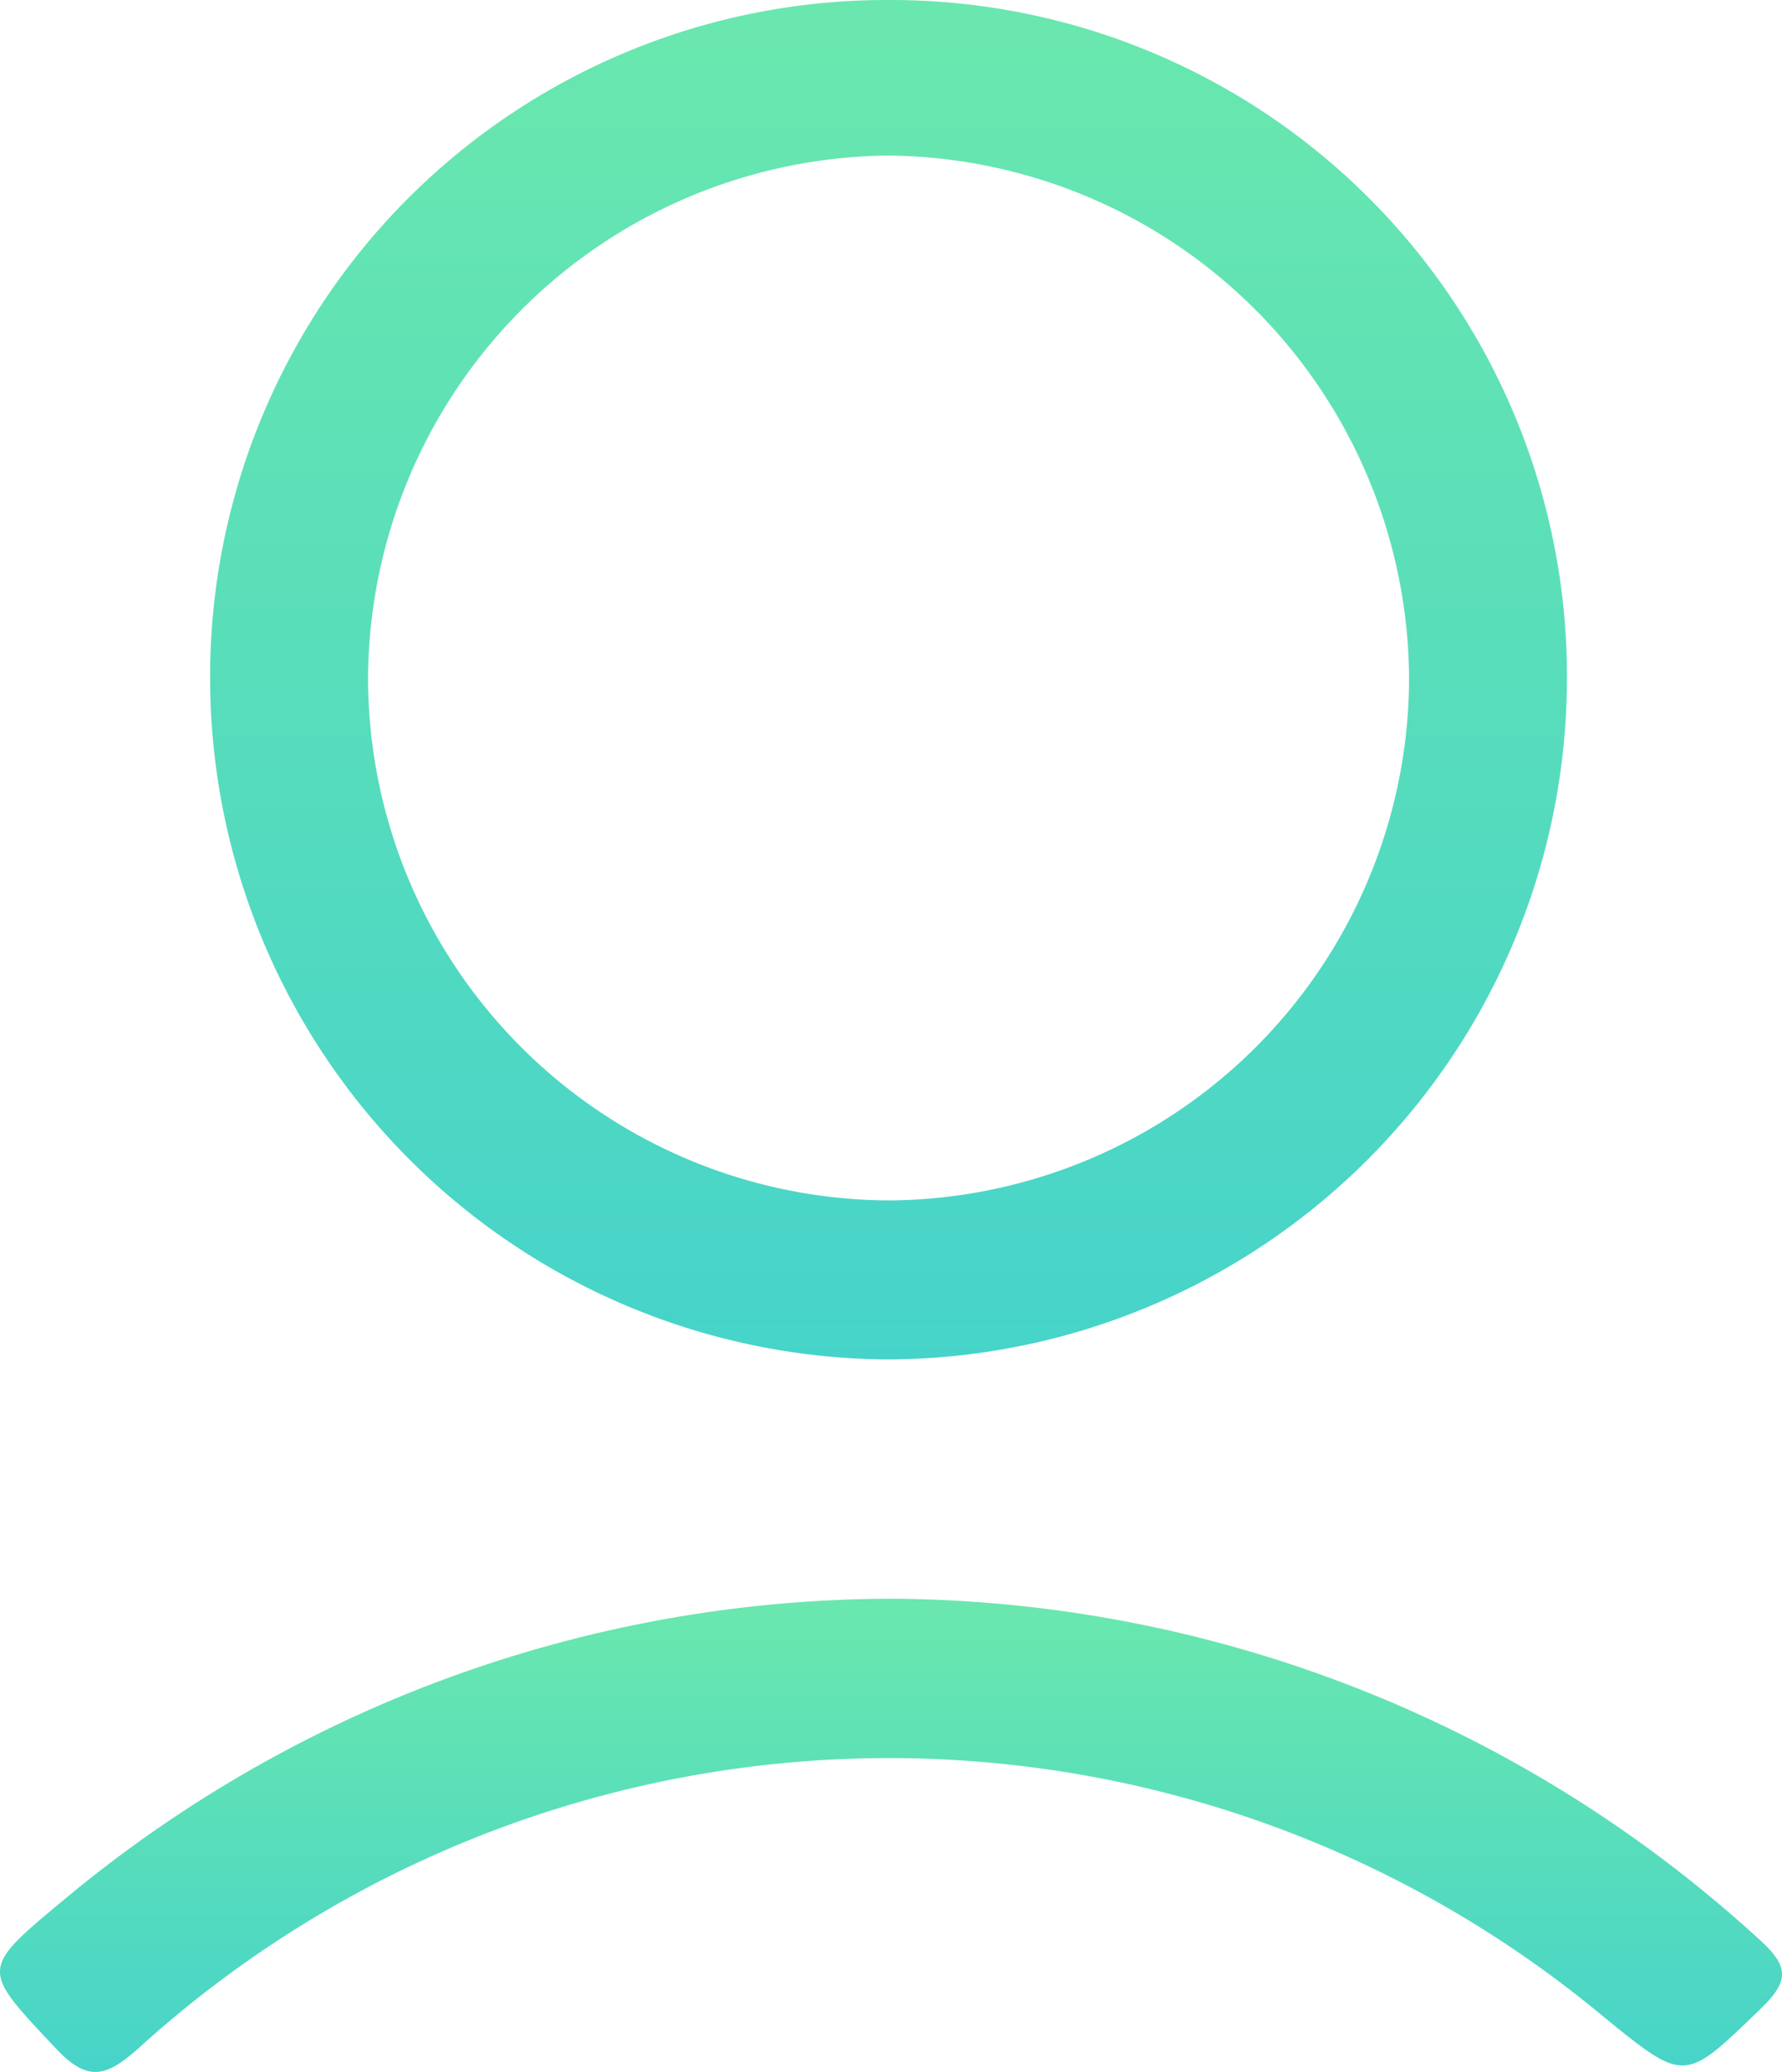 <svg height="31.948" viewBox="0 0 27.486 31.948" width="27.486" xmlns="http://www.w3.org/2000/svg">
    <defs>
        <linearGradient gradientUnits="objectBoundingBox" id="linear-gradient" x1="0.5" x2="0.5" y1="-0.86"
            y2="1.555">
            <stop offset="0" stop-color="#89f995" />
            <stop offset="1" stop-color="#32c8d9" />
        </linearGradient>
    </defs>
    <g data-name="Group 46814" id="Group_46814" transform="translate(-3641.812 -8041.483)">
        <path d="M-158.152,331.947a10.508,10.508,0,0,1-10.52,10.465,10.513,10.513,0,0,1-10.408-10.575A10.434,10.434,0,0,1-168.6,321.45,10.427,10.427,0,0,1-158.152,331.947Zm-18.492-.042a8.066,8.066,0,0,0,8.021,8.055,8.07,8.07,0,0,0,8.036-8.039,8.105,8.105,0,0,0-8.021-8.072A8.1,8.1,0,0,0-176.644,331.905Z" data-name="Path 9069"
            fill="url(#linear-gradient)"
            id="Path_9069" transform="translate(3824.133 7720.033)" />
        <path d="M-183.768,461.813a19.971,19.971,0,0,1,13.36,5.246c.45.405.493.63.037,1.07-1.184,1.142-1.161,1.165-2.447.116a17.217,17.217,0,0,0-22.568.488c-.517.464-.8.541-1.306-.005-1.124-1.2-1.167-1.188.129-2.261A19.971,19.971,0,0,1-183.768,461.813Z" data-name="Path 9070"
            fill="url(#linear-gradient)"
            id="Path_9070" transform="translate(3839.347 7604.322)" />
    </g>
</svg>
